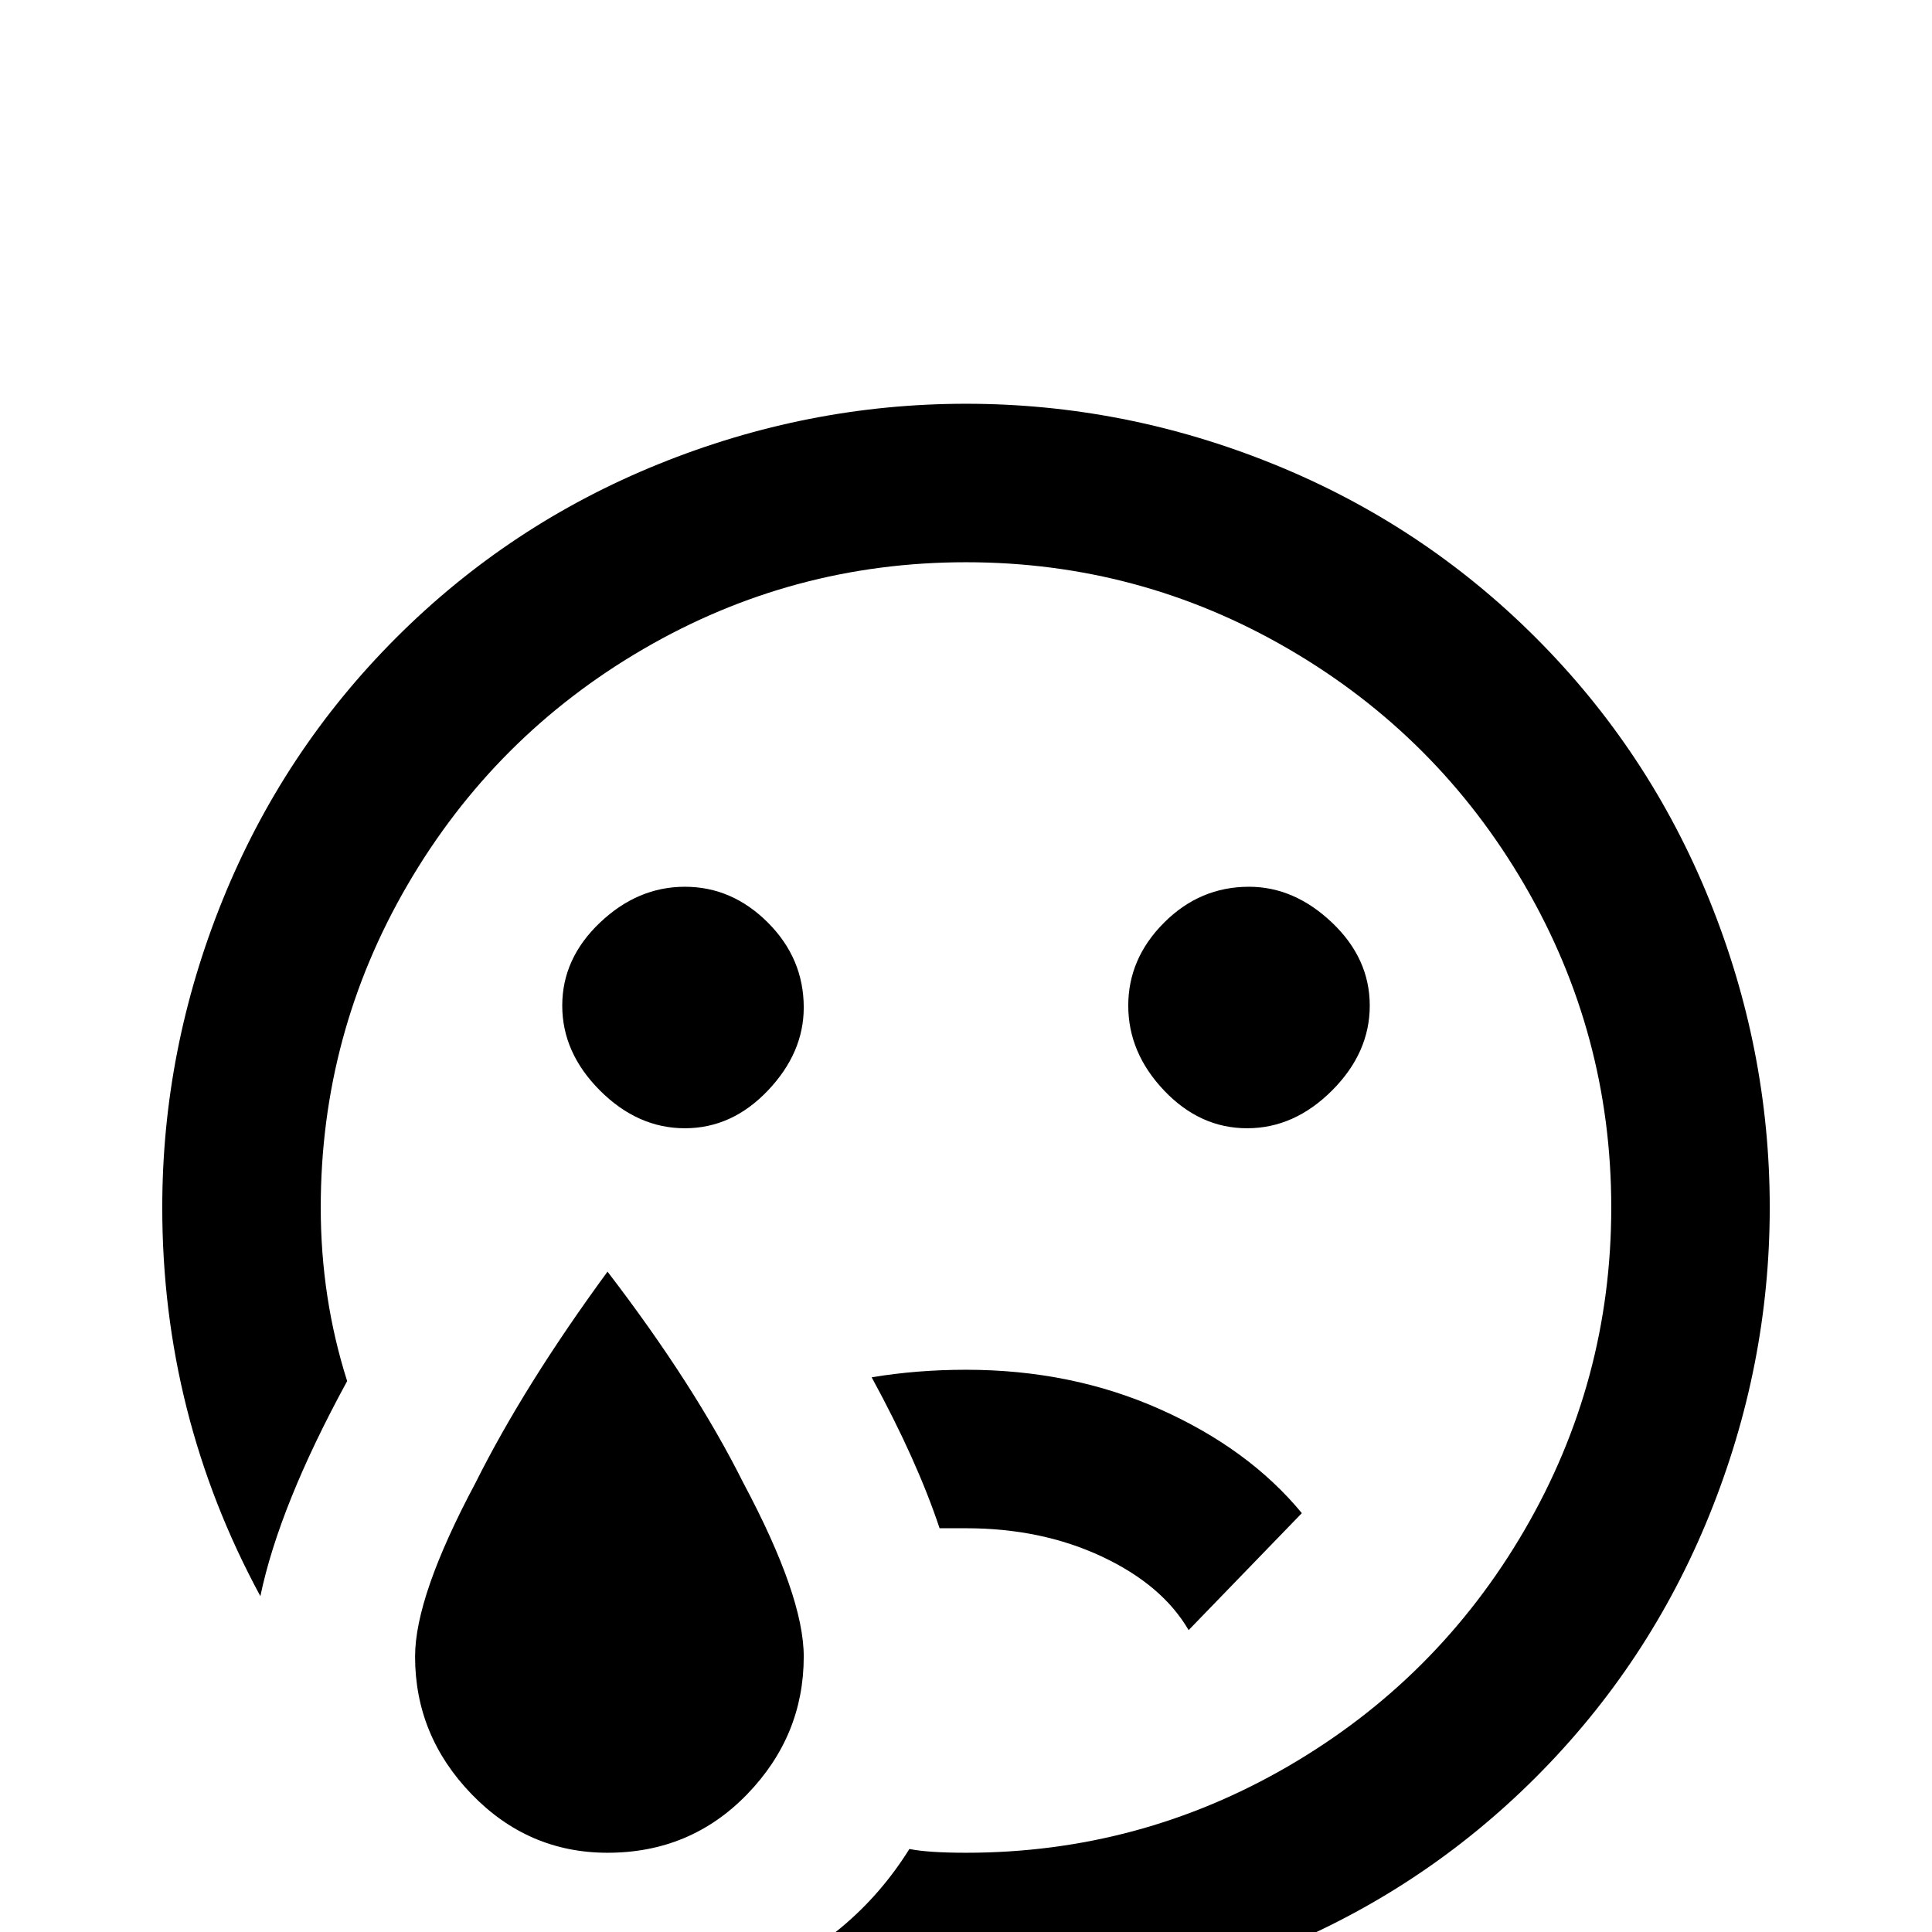 <svg xmlns="http://www.w3.org/2000/svg" viewBox="0 -512 512 512">
	<path fill="#000000" d="M161 -21Q140 -21 125 -36.5Q110 -52 110 -73Q110 -89 126 -119Q139 -145 161 -175Q184 -145 197 -119Q213 -89 213 -73Q213 -52 198 -36.5Q183 -21 161 -21ZM256 -405Q214 -405 174.5 -389Q135 -373 105 -343Q75 -313 59 -273.5Q43 -234 43 -192Q43 -137 69 -89Q74 -113 92 -146Q85 -168 85 -192Q85 -238 108 -277.5Q131 -317 170.5 -340Q210 -363 256 -363Q302 -363 341.5 -340Q381 -317 404 -277.5Q427 -238 427 -192Q427 -146 404 -106.5Q381 -67 341.5 -44Q302 -21 256 -21Q246 -21 241 -22Q226 2 199 13Q227 21 256 21Q298 21 337.5 5Q377 -11 407 -41Q437 -71 453 -110.5Q469 -150 469 -192Q469 -234 453 -273.5Q437 -313 407 -343Q377 -373 337.5 -389Q298 -405 256 -405ZM256 -149Q243 -149 231 -147Q243 -125 249 -107H256Q276 -107 292 -99.5Q308 -92 315 -80L345 -111Q331 -128 307.5 -138.5Q284 -149 256 -149ZM331 -277Q318 -277 308.5 -267.5Q299 -258 299 -245.5Q299 -233 308.5 -223Q318 -213 330.5 -213Q343 -213 353 -223Q363 -233 363 -245.5Q363 -258 353 -267.5Q343 -277 331 -277ZM213 -245Q213 -258 203.5 -267.5Q194 -277 181.5 -277Q169 -277 159 -267.5Q149 -258 149 -245.5Q149 -233 159 -223Q169 -213 181.5 -213Q194 -213 203.5 -223Q213 -233 213 -245Z"/>
</svg>